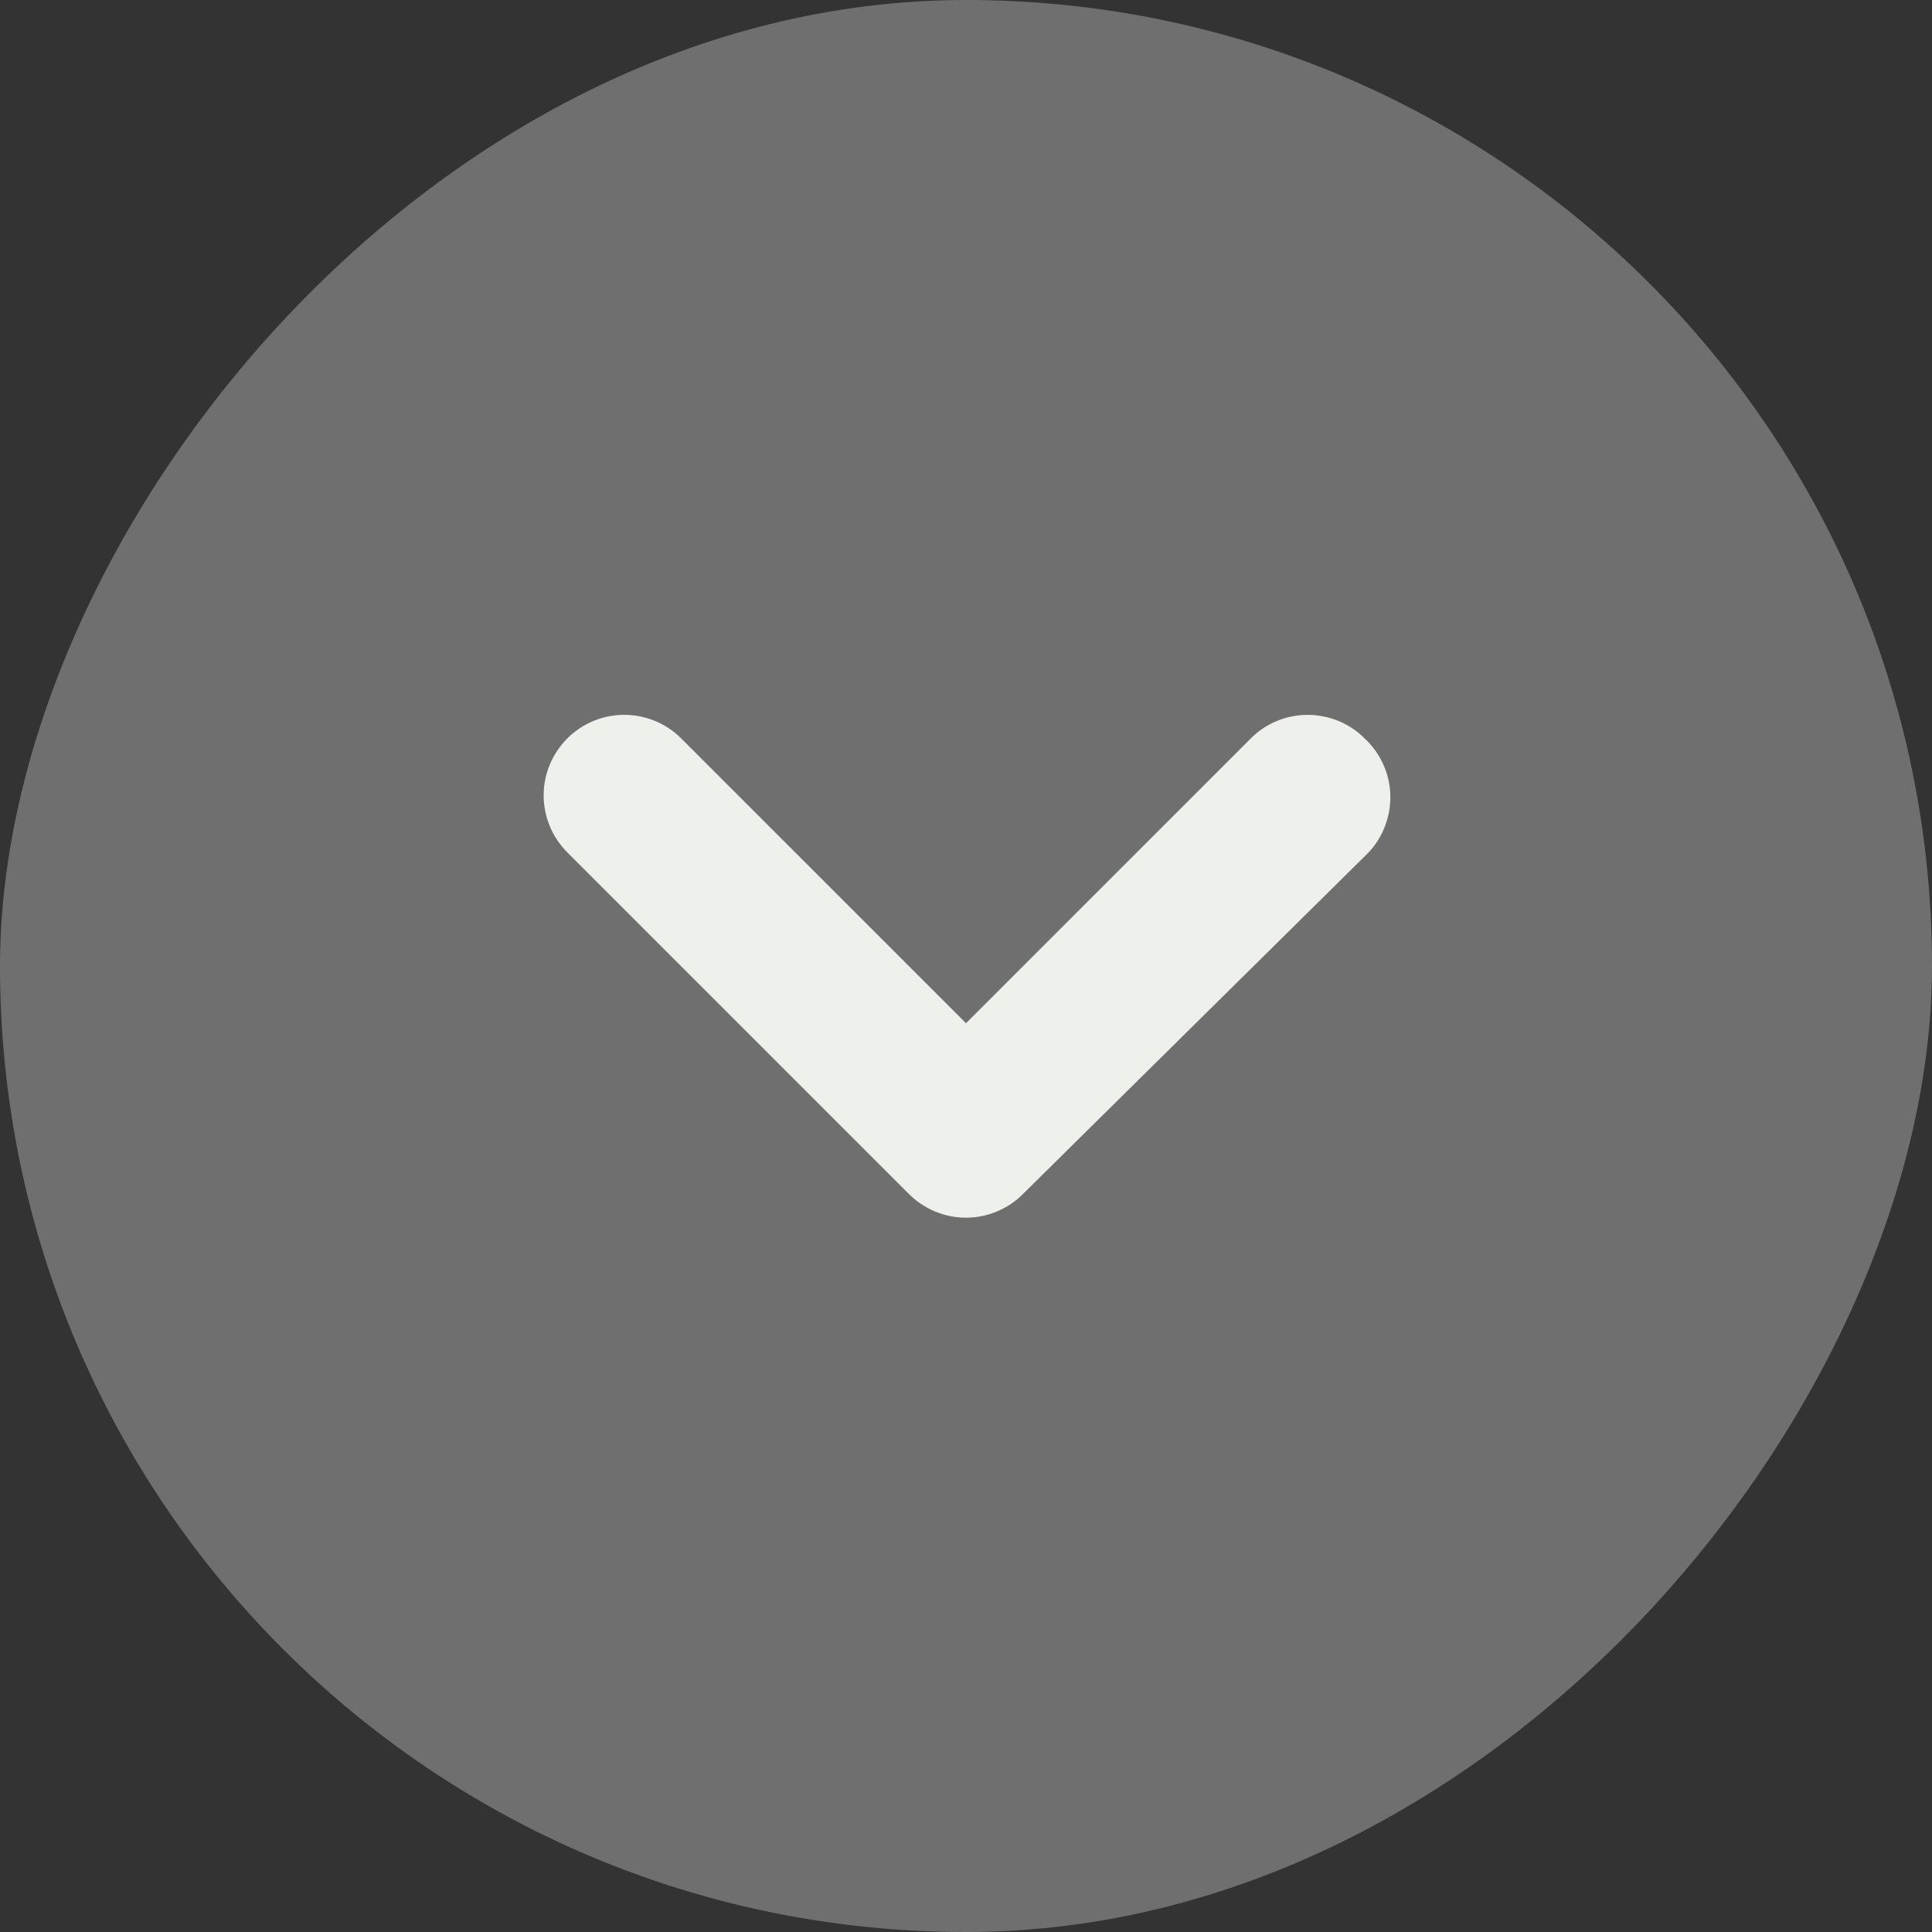 <svg width="18" height="18" viewBox="0 0 18 18" fill="none" xmlns="http://www.w3.org/2000/svg">
<rect x="0" y="0" width="18" height="18" fill="#333333" stroke="none"/>
<rect width="18" height="18" rx="9" transform="matrix(1 0 0 -1 0 18)" fill="#6F6F6F"/>
<path d="M12.75 7.943L9.532 11.123C9.463 11.193 9.38 11.249 9.288 11.287C9.197 11.325 9.099 11.345 9 11.345C8.901 11.345 8.803 11.325 8.711 11.287C8.62 11.249 8.537 11.193 8.467 11.123L5.287 7.943C5.217 7.873 5.161 7.79 5.123 7.699C5.085 7.607 5.065 7.509 5.065 7.41C5.065 7.311 5.085 7.213 5.123 7.122C5.161 7.031 5.217 6.948 5.287 6.878C5.428 6.738 5.618 6.66 5.816 6.66C6.014 6.66 6.204 6.738 6.345 6.878L9 9.533L11.655 6.878C11.794 6.739 11.983 6.661 12.18 6.66C12.278 6.66 12.376 6.679 12.468 6.716C12.559 6.753 12.642 6.808 12.712 6.878C12.785 6.945 12.844 7.026 12.885 7.116C12.927 7.206 12.95 7.304 12.953 7.403C12.957 7.502 12.94 7.6 12.905 7.693C12.871 7.786 12.818 7.871 12.75 7.943Z" fill="#EDF0EB"/>
</svg>
